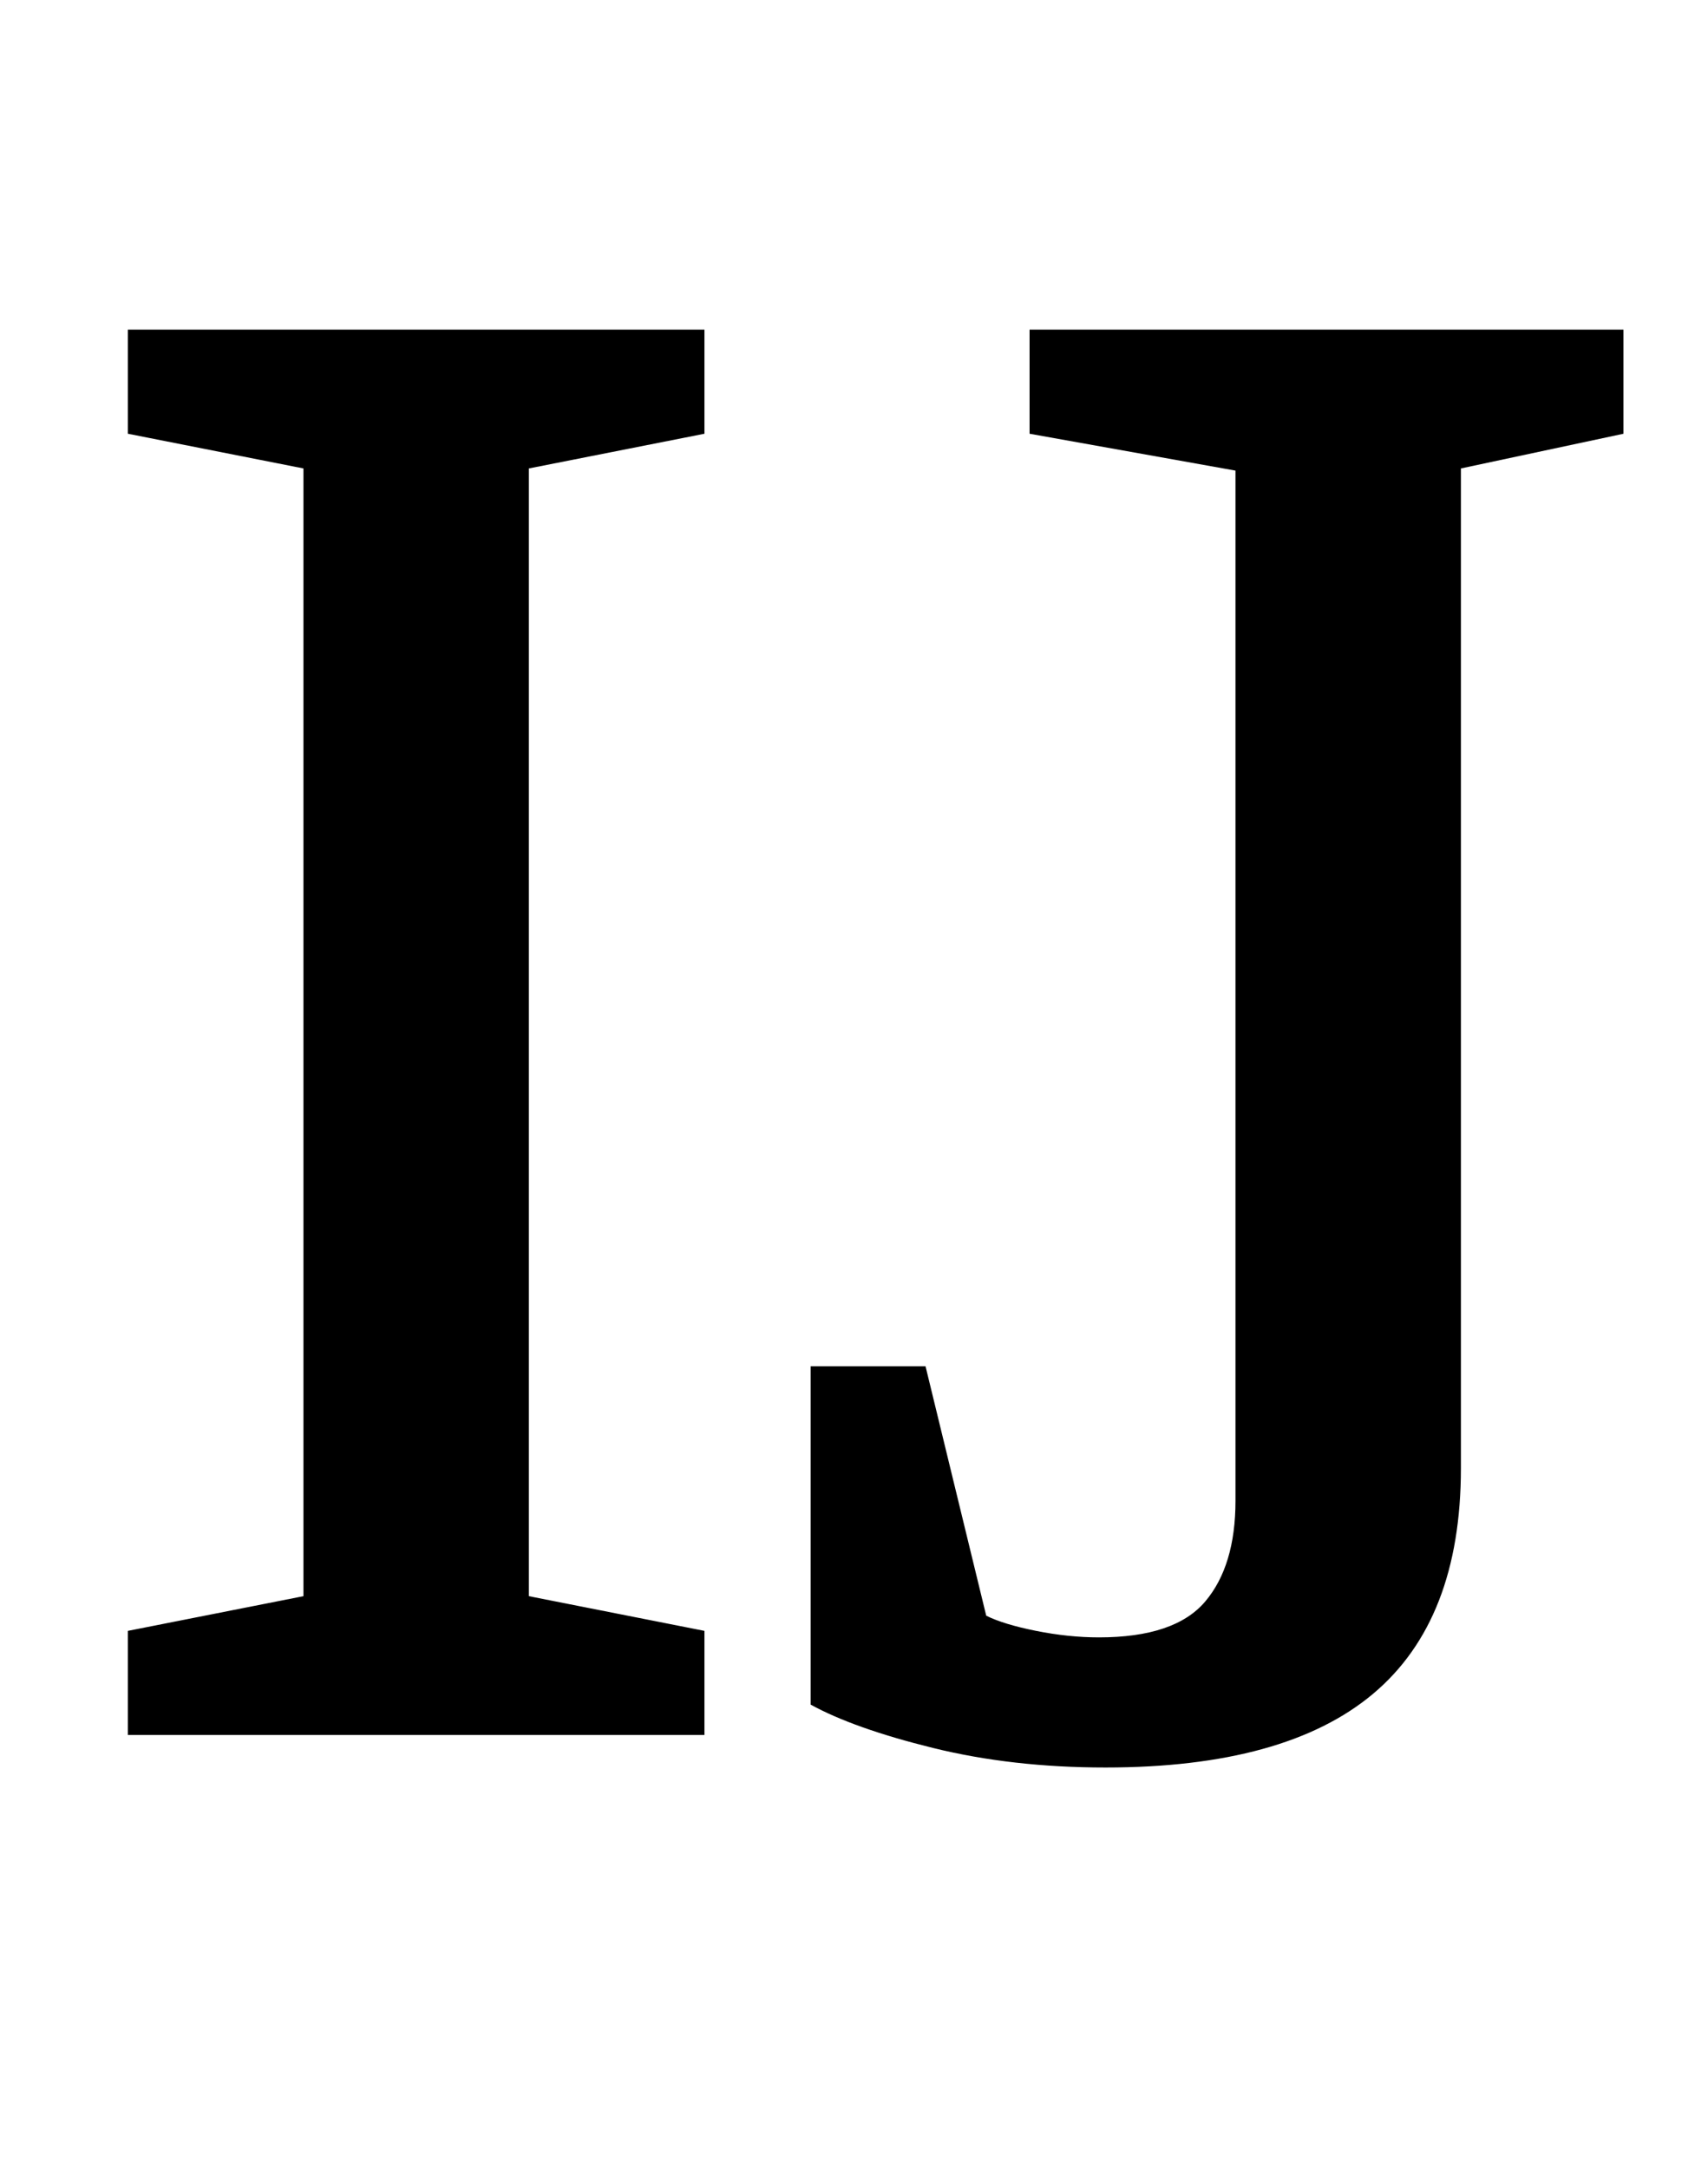<?xml version="1.0" standalone="no"?>
<!DOCTYPE svg PUBLIC "-//W3C//DTD SVG 1.1//EN" "http://www.w3.org/Graphics/SVG/1.1/DTD/svg11.dtd" >
<svg xmlns="http://www.w3.org/2000/svg" xmlns:xlink="http://www.w3.org/1999/xlink" version="1.1" viewBox="-10 0 788 1000">
  <g transform="matrix(1 0 0 -1 0 800)">
   <path fill="currentColor"
d="M49 0zM49 48l81 16v520l-81 16v48h266v-48l-81 -16v-520l81 -16v-48h-266v48zM420.5 -6q-36.5 9 -56.5 20v156h53l28 -115q8 -4 23 -7t29 -3q35 0 49 16.5t14 46.5v475l-95 17v48h274v-48l-75 -16v-461q0 -70 -40.5 -104t-123.5 -34q-43 0 -79.5 9z" />
  </g>

</svg>
